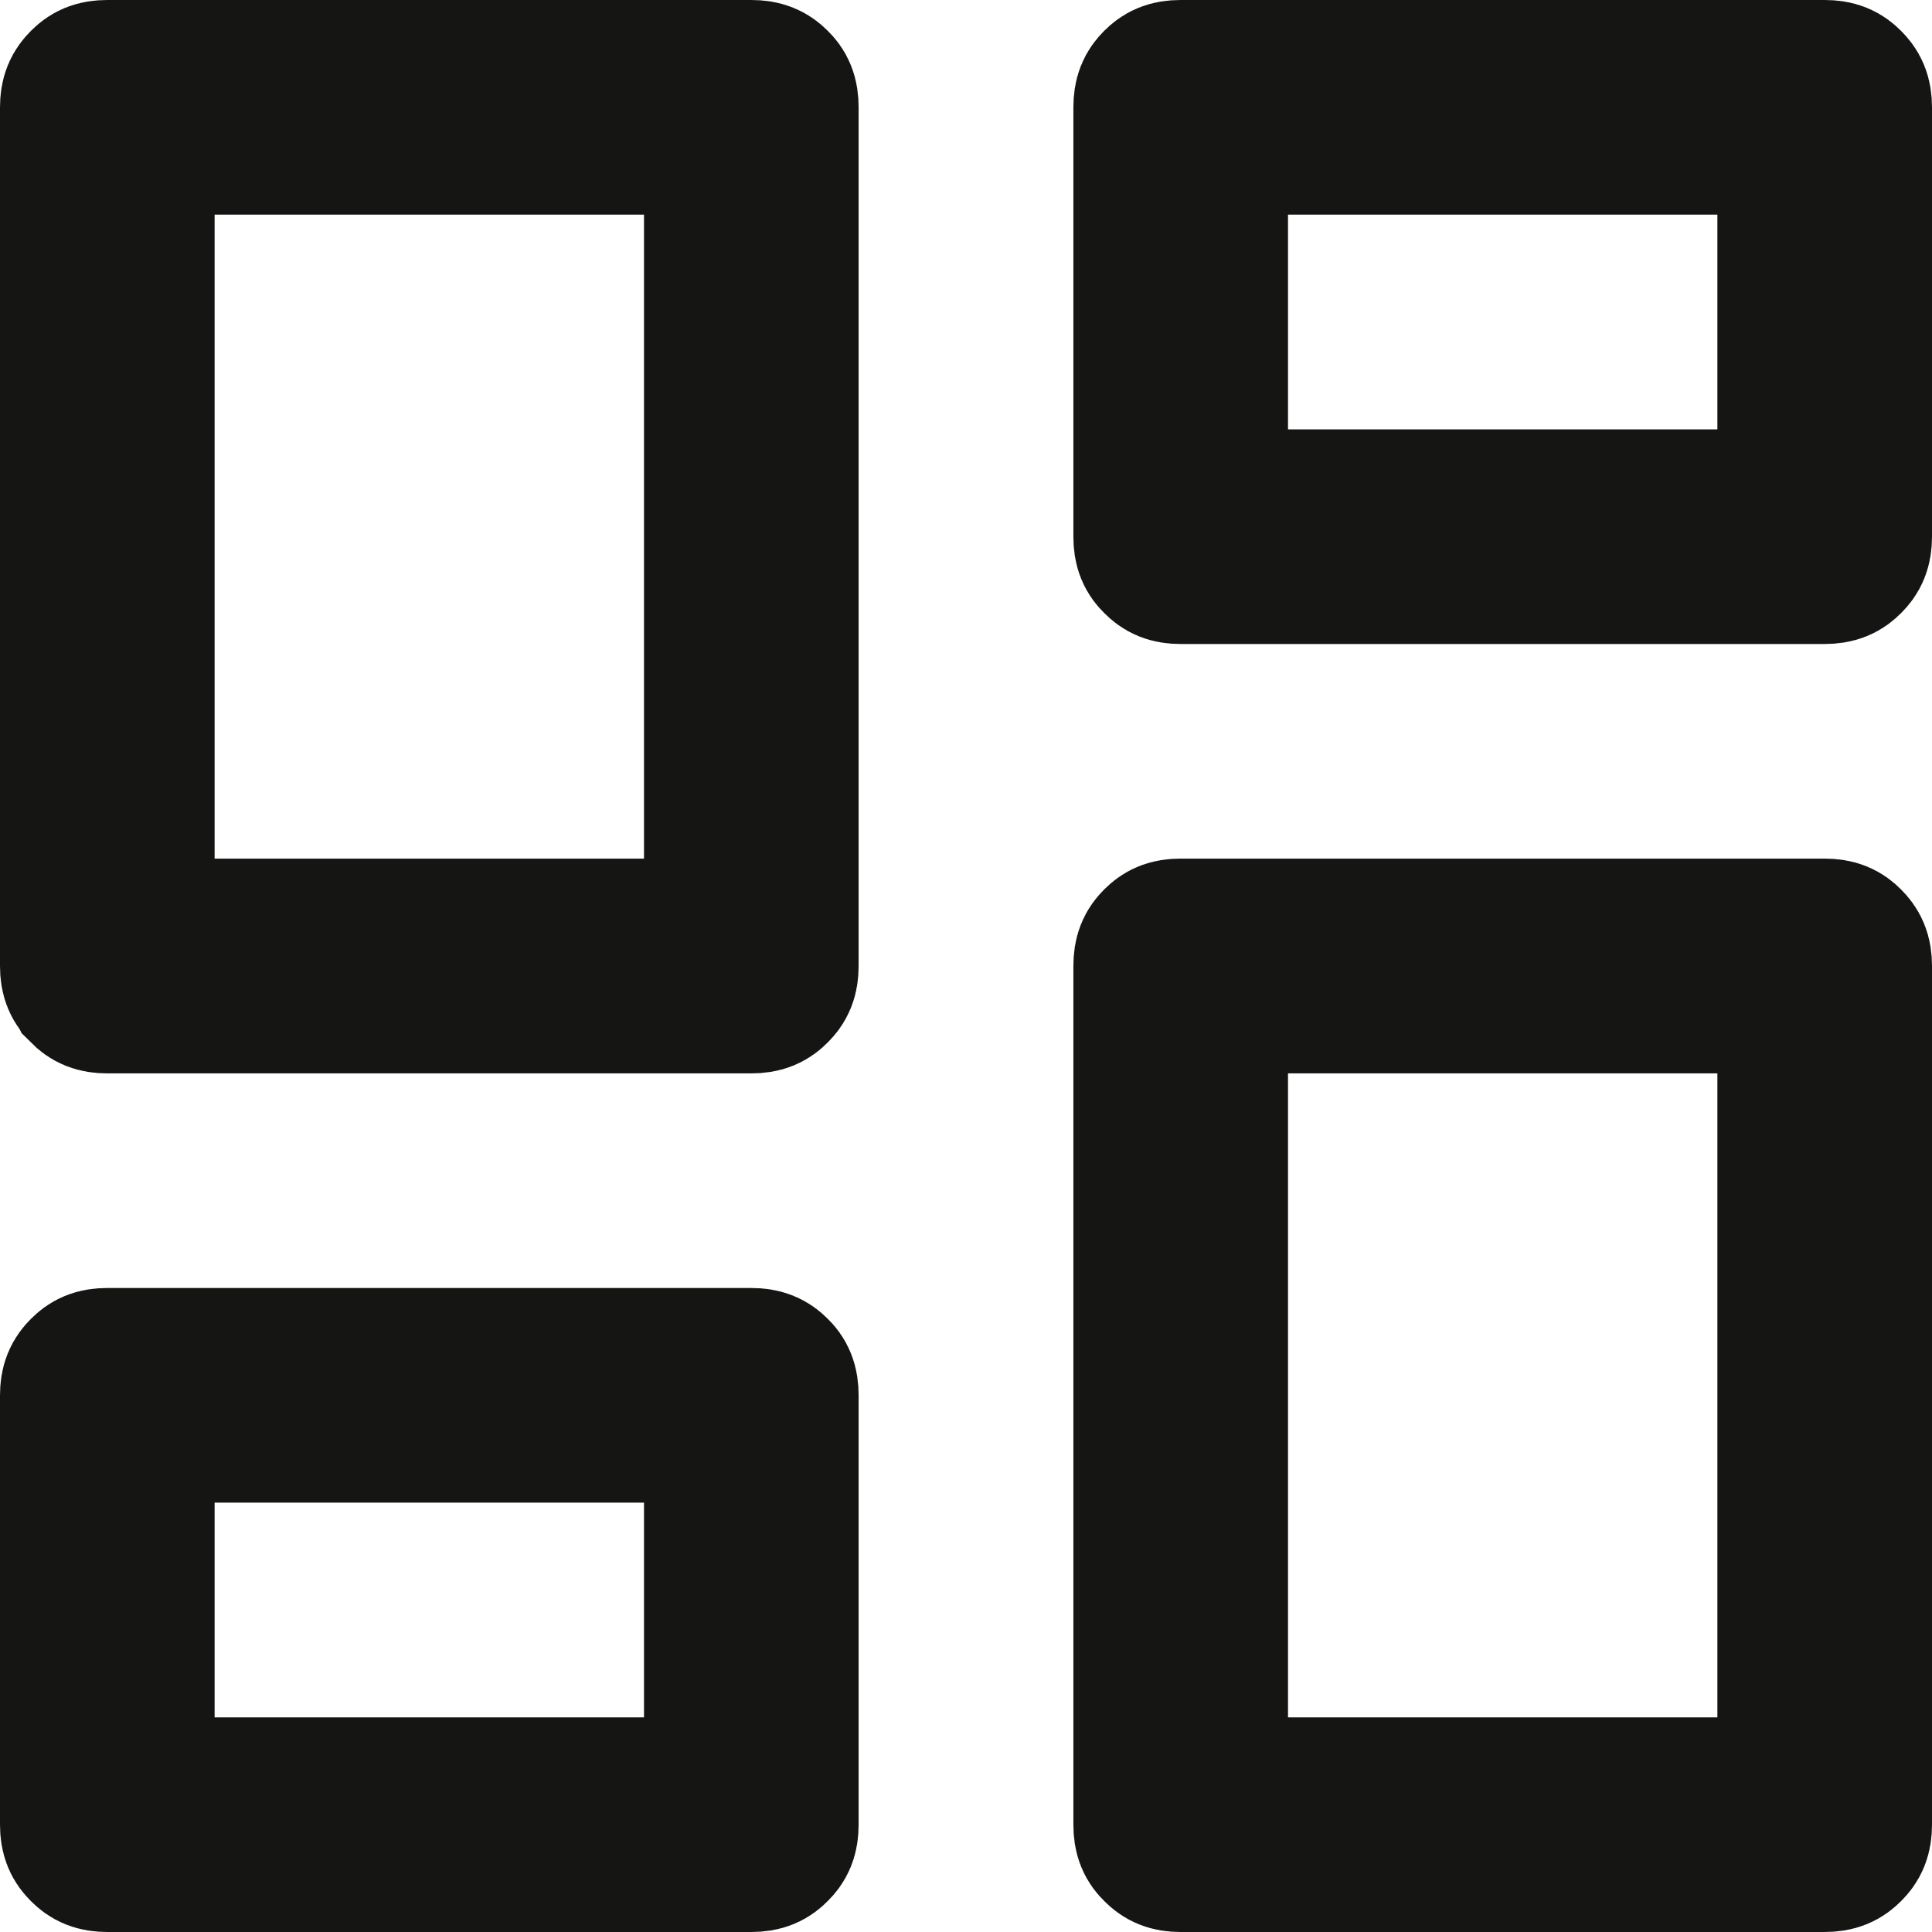 <svg width="12" height="12" viewBox="0 0 12 12" fill="none" xmlns="http://www.w3.org/2000/svg">
<path d="M11.455 3.454L11.454 3.455C11.425 3.484 11.396 3.5 11.333 3.5H7.333C7.271 3.5 7.242 3.484 7.213 3.455L7.212 3.454C7.182 3.425 7.167 3.396 7.167 3.333V0.667C7.167 0.604 7.182 0.575 7.212 0.545C7.241 0.516 7.27 0.5 7.333 0.5H11.333C11.397 0.5 11.425 0.516 11.454 0.545C11.484 0.575 11.5 0.604 11.5 0.667V3.333C11.5 3.396 11.484 3.425 11.455 3.454ZM0.546 6.122L0.545 6.12C0.516 6.091 0.5 6.063 0.5 6V0.667C0.5 0.604 0.516 0.575 0.546 0.545C0.575 0.516 0.603 0.5 0.667 0.5H4.667C4.729 0.5 4.759 0.516 4.788 0.545C4.818 0.574 4.833 0.604 4.833 0.667V6C4.833 6.063 4.817 6.092 4.788 6.121C4.759 6.151 4.729 6.167 4.667 6.167H0.667C0.604 6.167 0.575 6.151 0.546 6.122ZM7.213 11.455L7.212 11.454C7.182 11.425 7.167 11.396 7.167 11.333V6C7.167 5.937 7.182 5.908 7.212 5.878C7.241 5.849 7.27 5.833 7.333 5.833H11.333C11.397 5.833 11.425 5.849 11.454 5.878C11.484 5.908 11.5 5.937 11.5 6V11.333C11.5 11.396 11.484 11.425 11.455 11.454L11.454 11.455C11.425 11.484 11.396 11.5 11.333 11.5H7.333C7.271 11.5 7.242 11.484 7.213 11.455ZM0.546 11.455L0.545 11.454C0.516 11.425 0.5 11.396 0.5 11.333V8.667C0.5 8.604 0.516 8.575 0.546 8.545C0.575 8.516 0.603 8.5 0.667 8.5H4.667C4.729 8.5 4.759 8.516 4.788 8.545C4.818 8.574 4.833 8.604 4.833 8.667V11.333C4.833 11.397 4.817 11.425 4.788 11.454C4.759 11.484 4.729 11.5 4.667 11.5H0.667C0.604 11.5 0.575 11.484 0.546 11.455ZM0.833 5.333V5.833H1.333H4H4.5V5.333V1.333V0.833H4H1.333H0.833V1.333V5.333ZM7.5 10.667V11.167H8H10.667H11.167V10.667V6.667V6.167H10.667H8H7.5V6.667V10.667ZM7.5 2.667V3.167H8H10.667H11.167V2.667V1.333V0.833H10.667H8H7.5V1.333V2.667ZM0.833 10.667V11.167H1.333H4H4.5V10.667V9.333V8.833H4H1.333H0.833V9.333V10.667Z" fill="black" stroke="#151514"/>
</svg>
